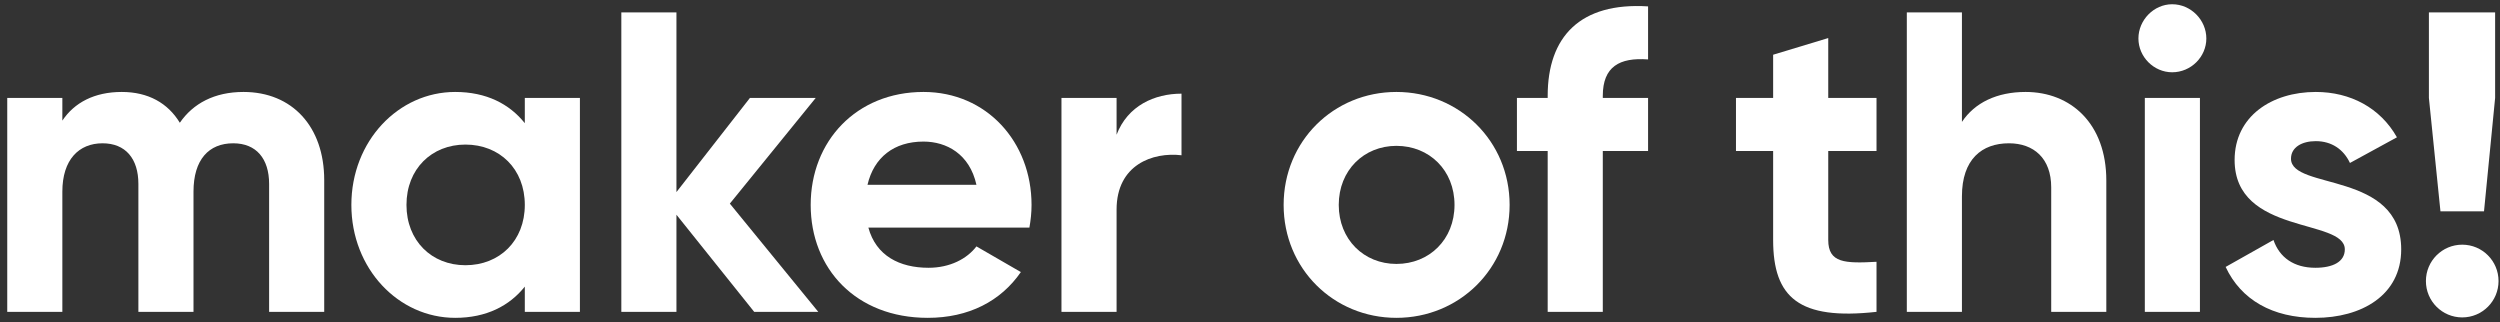 <svg width="287" height="37" viewBox="0 0 287 37" fill="none" xmlns="http://www.w3.org/2000/svg">
<rect x="0" y="0" width="287" height="37" fill="#333333" stroke="none"/>
<path d="M27.951 10.556C24.617 10.556 22.165 11.882 20.644 14.092C19.271 11.833 17.015 10.556 13.975 10.556C10.836 10.556 8.531 11.784 7.158 13.847V11.244H0.832V35.8H7.158V21.999C7.158 18.316 9.071 16.45 11.768 16.45C14.416 16.45 15.887 18.218 15.887 21.115V35.8H22.214V21.999C22.214 18.316 23.979 16.45 26.774 16.45C29.422 16.45 30.894 18.218 30.894 21.115V35.8H37.22V20.673C37.22 14.534 33.542 10.556 27.951 10.556Z" fill="white"/>
<path d="M60.248 11.244V14.141C58.482 11.931 55.834 10.556 52.254 10.556C45.731 10.556 40.337 16.204 40.337 23.522C40.337 30.84 45.731 36.488 52.254 36.488C55.834 36.488 58.482 35.113 60.248 32.903V35.8H66.574V11.244H60.248ZM53.431 30.447C49.557 30.447 46.663 27.647 46.663 23.522C46.663 19.396 49.557 16.597 53.431 16.597C57.354 16.597 60.248 19.396 60.248 23.522C60.248 27.647 57.354 30.447 53.431 30.447Z" fill="white"/>
<path d="M93.937 35.8L83.786 23.375L93.643 11.244H86.091L77.656 22.049V1.421H71.329V35.8H77.656V24.651L86.581 35.8H93.937Z" fill="white"/>
<path d="M99.687 26.125H118.176C118.323 25.29 118.421 24.455 118.421 23.522C118.421 16.302 113.272 10.556 106.014 10.556C98.314 10.556 93.067 16.204 93.067 23.522C93.067 30.84 98.265 36.488 106.504 36.488C111.212 36.488 114.89 34.572 117.195 31.233L112.095 28.286C111.016 29.71 109.054 30.741 106.602 30.741C103.267 30.741 100.57 29.366 99.687 26.125ZM99.589 21.214C100.325 18.07 102.63 16.253 106.014 16.253C108.662 16.253 111.31 17.677 112.095 21.214H99.589Z" fill="white"/>
<path d="M128.183 15.467V11.244H121.856V35.8H128.183V24.062C128.183 18.905 132.351 17.432 135.637 17.825V10.752C132.547 10.752 129.458 12.128 128.183 15.467Z" fill="white"/>
<path d="M160.308 36.488C167.517 36.488 173.304 30.84 173.304 23.522C173.304 16.204 167.517 10.556 160.308 10.556C153.099 10.556 147.361 16.204 147.361 23.522C147.361 30.84 153.099 36.488 160.308 36.488ZM160.308 30.299C156.581 30.299 153.688 27.5 153.688 23.522C153.688 19.544 156.581 16.744 160.308 16.744C164.084 16.744 166.978 19.544 166.978 23.522C166.978 27.5 164.084 30.299 160.308 30.299Z" fill="white"/>
<path d="M189.199 6.823V0.733C181.402 0.242 177.674 4.22 177.674 10.998V11.244H174.144V17.334H177.674V35.8H184.001V17.334H189.199V11.244H184.001V10.998C184.001 7.658 185.913 6.578 189.199 6.823Z" fill="white"/>
<path d="M215.424 17.334V11.244H209.882V4.368L203.556 6.283V11.244H199.29V17.334H203.556V27.549C203.556 34.179 206.548 36.782 215.424 35.8V30.054C211.795 30.25 209.882 30.201 209.882 27.549V17.334H215.424Z" fill="white"/>
<path d="M232.537 10.556C229.251 10.556 226.701 11.784 225.23 13.994V1.421H218.903V35.8H225.23V22.54C225.23 18.267 227.535 16.45 230.624 16.45C233.468 16.45 235.479 18.169 235.479 21.508V35.8H241.805V20.722C241.805 14.19 237.735 10.556 232.537 10.556Z" fill="white"/>
<path d="M249.365 8.297C251.523 8.297 253.288 6.529 253.288 4.417C253.288 2.305 251.523 0.488 249.365 0.488C247.256 0.488 245.491 2.305 245.491 4.417C245.491 6.529 247.256 8.297 249.365 8.297ZM246.226 35.8H252.552V11.244H246.226V35.8Z" fill="white"/>
<path d="M263.006 18.218C263.006 16.892 264.281 16.204 265.85 16.204C267.665 16.204 269.038 17.137 269.774 18.709L275.168 15.762C273.256 12.373 269.823 10.556 265.85 10.556C260.799 10.556 256.533 13.355 256.533 18.365C256.533 27.009 269.185 25.044 269.185 28.63C269.185 30.054 267.812 30.741 265.801 30.741C263.349 30.741 261.682 29.563 260.995 27.549L255.503 30.643C257.268 34.425 260.897 36.488 265.801 36.488C271.049 36.488 275.658 33.934 275.658 28.63C275.658 19.593 263.006 21.852 263.006 18.218Z" fill="white"/>
<path d="M280.163 24.259H285.165L286.44 11.244V1.421H278.838V11.244L280.163 24.259ZM282.664 36.439C284.968 36.439 286.832 34.572 286.832 32.264C286.832 29.956 284.968 28.089 282.664 28.089C280.359 28.089 278.495 29.956 278.495 32.264C278.495 34.572 280.359 36.439 282.664 36.439Z" fill="white"/>
</svg>
